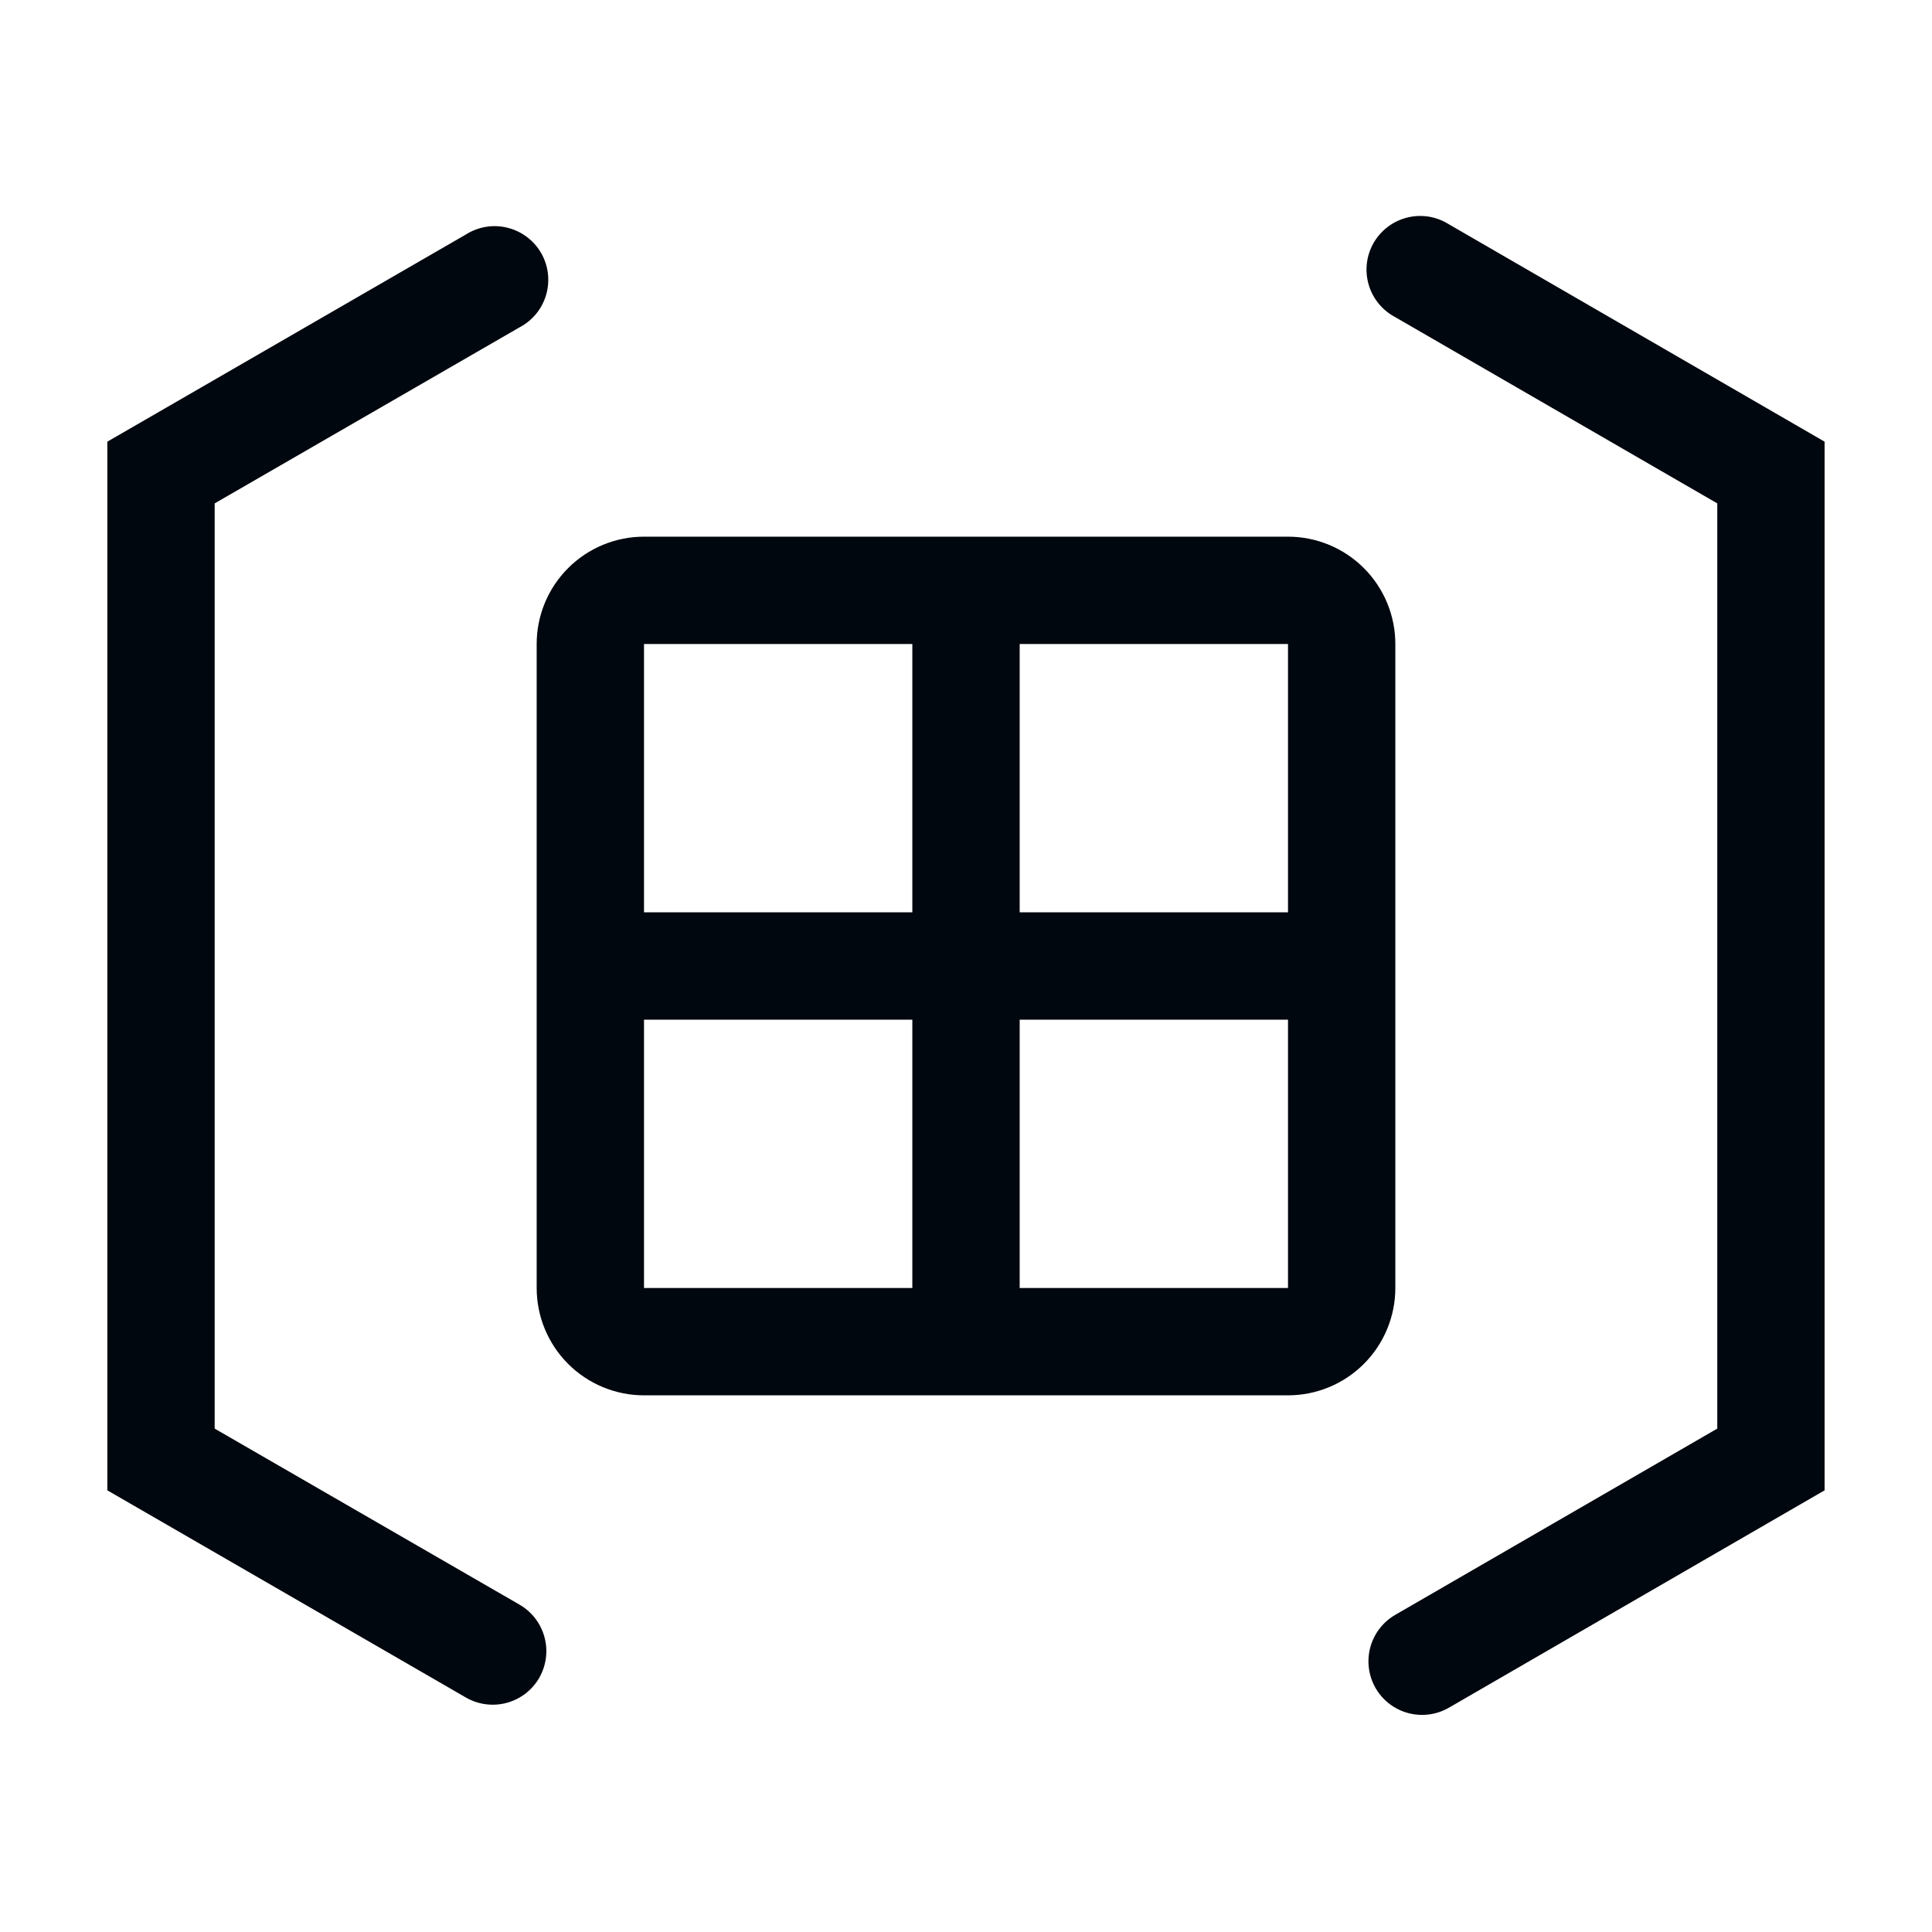 <svg width="36" height="36" viewBox="0 0 36 36" fill="none" xmlns="http://www.w3.org/2000/svg">
<path d="M26.999 4.18C26.886 4.108 26.758 4.059 26.625 4.037C26.492 4.015 26.356 4.021 26.225 4.053C26.094 4.085 25.971 4.143 25.863 4.224C25.755 4.305 25.665 4.407 25.597 4.523C25.53 4.64 25.486 4.769 25.47 4.903C25.454 5.037 25.465 5.173 25.503 5.303C25.54 5.432 25.604 5.553 25.689 5.657C25.774 5.761 25.88 5.847 25.999 5.91L31.999 9.38V26.62L25.999 30.09C25.771 30.222 25.603 30.439 25.534 30.694C25.465 30.948 25.499 31.22 25.629 31.45C25.695 31.565 25.782 31.665 25.886 31.746C25.991 31.826 26.11 31.886 26.237 31.92C26.365 31.954 26.498 31.963 26.628 31.946C26.759 31.929 26.885 31.886 26.999 31.82L33.999 27.77V8.23L26.999 4.18Z" fill="#01070E"/>
<path d="M9.68 29.9L4 26.62V9.38L9.68 6.1C9.8 6.037 9.905 5.951 9.991 5.847C10.076 5.743 10.139 5.622 10.177 5.492C10.214 5.363 10.225 5.227 10.209 5.093C10.193 4.959 10.15 4.83 10.082 4.713C10.015 4.597 9.924 4.495 9.816 4.414C9.709 4.333 9.585 4.275 9.454 4.243C9.323 4.21 9.187 4.205 9.054 4.227C8.921 4.249 8.794 4.298 8.68 4.37L2 8.23V27.77L8.68 31.63C8.794 31.696 8.92 31.739 9.051 31.756C9.182 31.773 9.315 31.765 9.442 31.73C9.569 31.696 9.689 31.636 9.793 31.556C9.897 31.475 9.985 31.375 10.05 31.26C10.18 31.03 10.215 30.759 10.145 30.504C10.076 30.249 9.909 30.032 9.68 29.9Z" fill="#01070E"/>
<path d="M10 12V24C10 24.53 10.211 25.039 10.586 25.414C10.961 25.789 11.47 26 12 26H24C24.53 26 25.039 25.789 25.414 25.414C25.789 25.039 26 24.53 26 24V12C26 11.47 25.789 10.961 25.414 10.586C25.039 10.211 24.53 10 24 10H12C11.47 10 10.961 10.211 10.586 10.586C10.211 10.961 10 11.47 10 12ZM17 12V17H12V12H17ZM12 19H17V24H12V19ZM19 24V19H24V24H19ZM24 17H19V12H24V17Z" fill="#01070E"/>
</svg>
